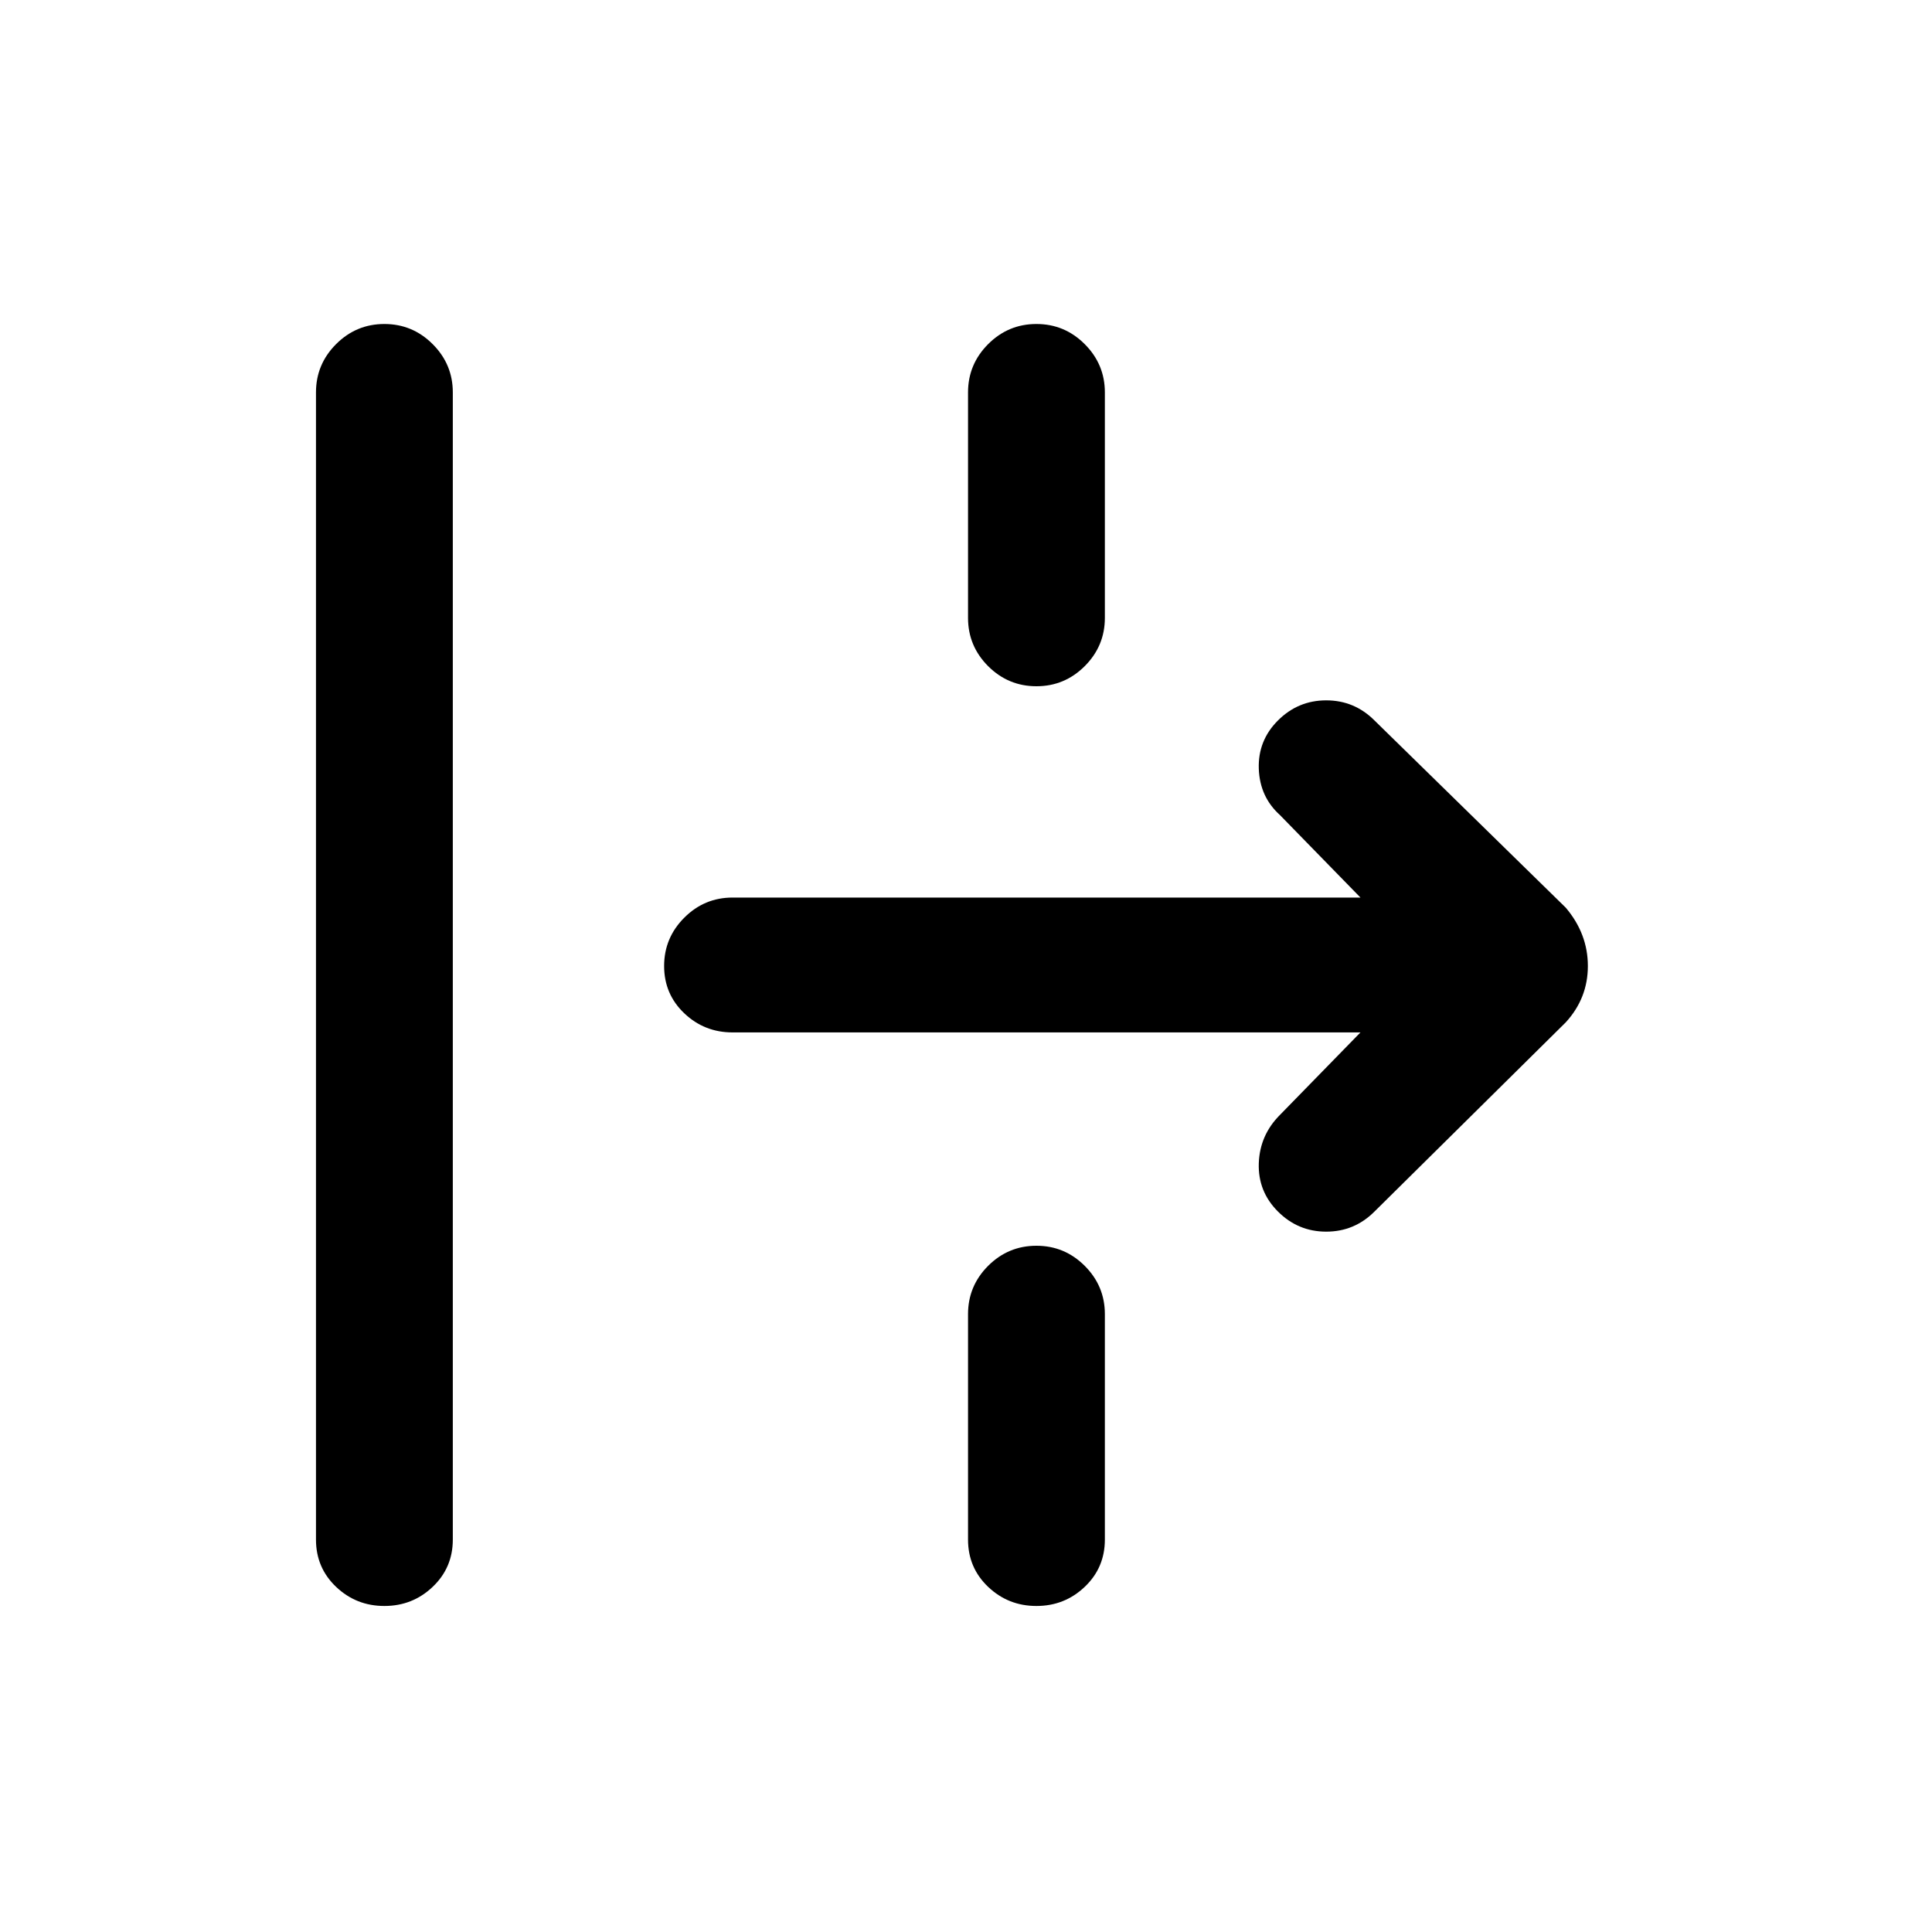 <svg xmlns="http://www.w3.org/2000/svg" height="40" width="40"><path d="M7.958 33.25q-.583 0-1-.396-.416-.396-.416-.979V8.125q0-.583.416-1 .417-.417 1-.417.584 0 1 .417.417.417.417 1v23.75q0 .583-.417.979-.416.396-1 .396Zm13.5-19.042q-.583 0-1-.416-.416-.417-.416-1V8.125q0-.583.416-1 .417-.417 1-.417.584 0 1 .417.417.417.417 1v4.667q0 .583-.417 1-.416.416-1 .416Zm7 10.875q-.416.417-1 .417-.583 0-1-.417-.416-.416-.396-1 .021-.583.438-1l1.667-1.708h-13q-.584 0-1-.396-.417-.396-.417-.979t.417-1q.416-.417 1-.417h13L26.5 16.875q-.417-.375-.438-.958-.02-.584.396-1 .417-.417 1-.417.584 0 1 .417l3.959 3.875q.458.541.458 1.208 0 .667-.458 1.167Zm-7 8.167q-.583 0-1-.396-.416-.396-.416-.979v-4.667q0-.583.416-1 .417-.416 1-.416.584 0 1 .416.417.417.417 1v4.667q0 .583-.417.979-.416.396-1 .396Z"/></svg>